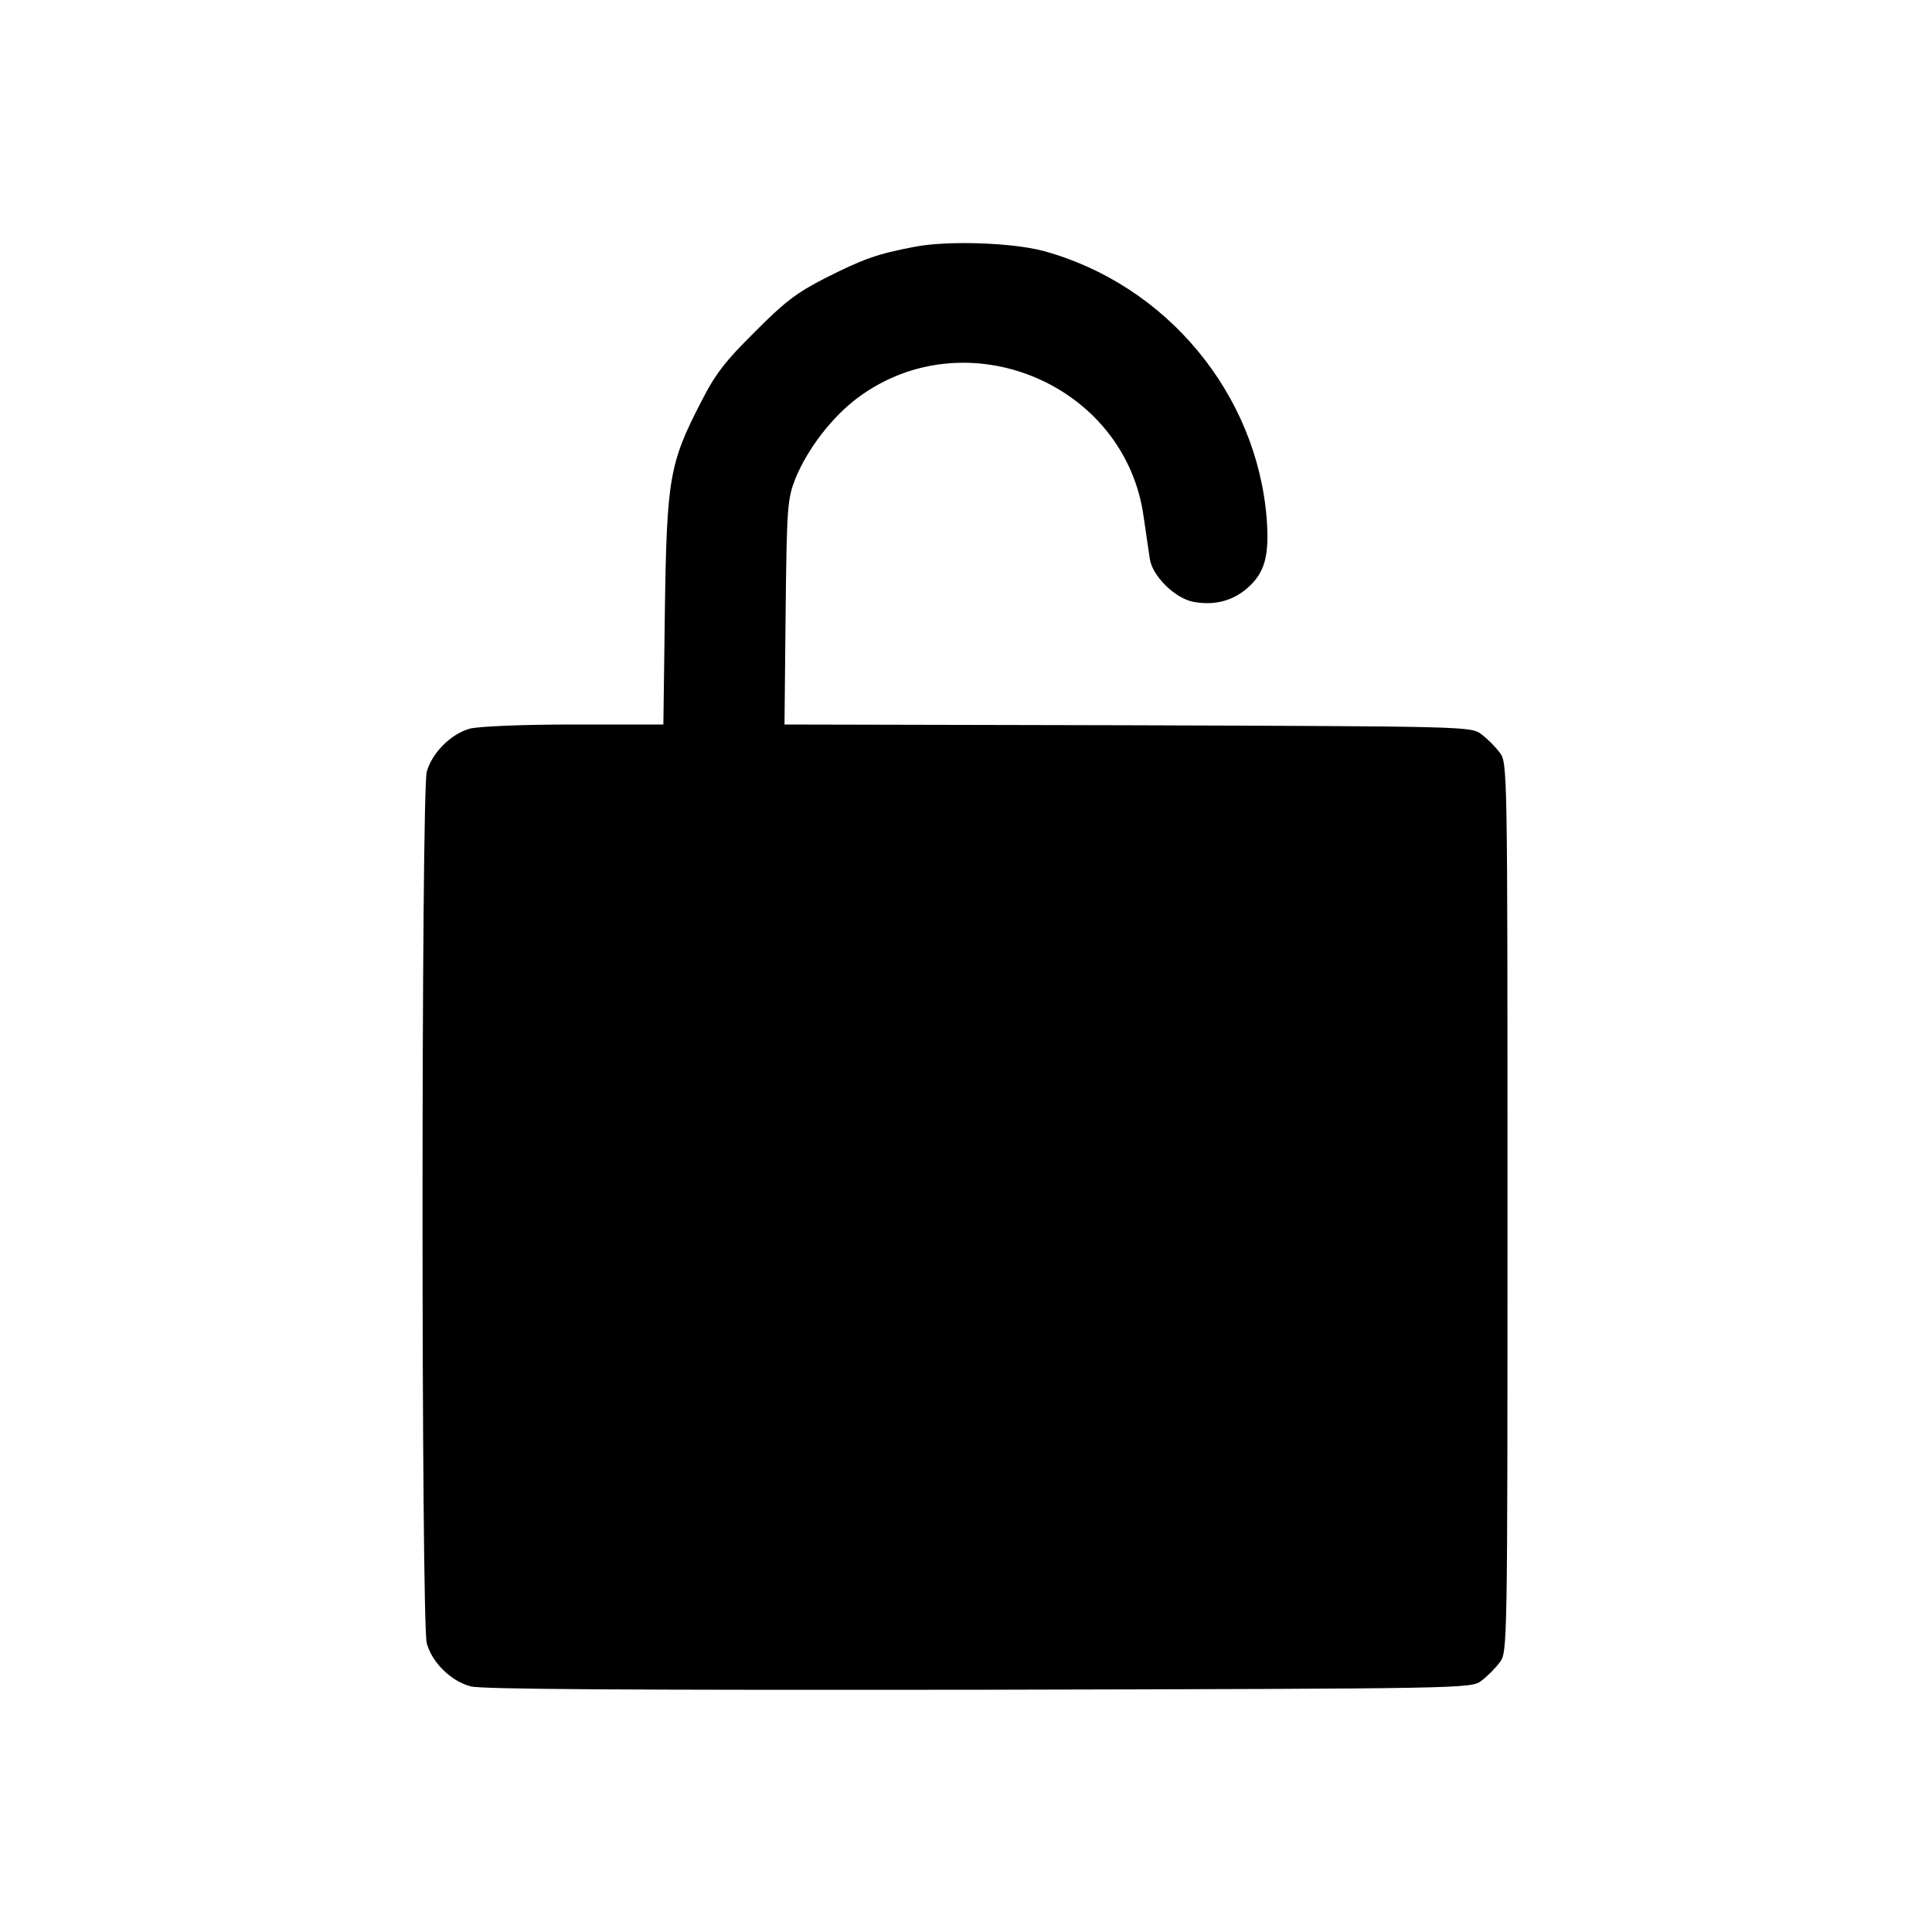 <svg version="1" xmlns="http://www.w3.org/2000/svg" width="682.667" height="682.667" viewBox="0 0 512 512"><path d="M242.4 65.4c-10 1.9-13.6 3.2-23.9 8.4-7.4 3.8-10.7 6.3-18.5 14.2-7.9 7.8-10.5 11.2-14.3 18.7-8.3 16.1-9 20.2-9.5 55l-.4 30.3h-23.6c-14.1 0-25.3.5-27.7 1.1-5 1.4-10 6.4-11.4 11.4-1.5 5.6-1.5 225.4 0 231 1.4 5.1 6.4 10 11.6 11.4 2.9.8 42 1 134.6.9 130.1-.3 130.6-.3 133.3-2.4 1.5-1.1 3.7-3.3 4.8-4.8 2.1-2.7 2.1-3.1 2.1-120.6s0-117.9-2.1-120.6c-1.1-1.5-3.3-3.7-4.8-4.8-2.7-2.1-3.6-2.1-93.7-2.4l-91-.2.3-29.8c.3-28.1.5-30 2.6-35.4 3.2-7.8 9.6-16.2 16.4-21.3 28.7-21.5 71.1-3.9 75.9 31.6.6 4.1 1.3 9 1.6 10.9.6 4.6 6.7 10.6 11.6 11.5 5.4 1 10.3-.2 14.2-3.6 4.7-4.1 5.9-8.5 5.2-18.3-2.6-33.3-26.6-62.2-59.2-71.1-8.3-2.2-25.3-2.8-34.1-1.1z"/></svg>